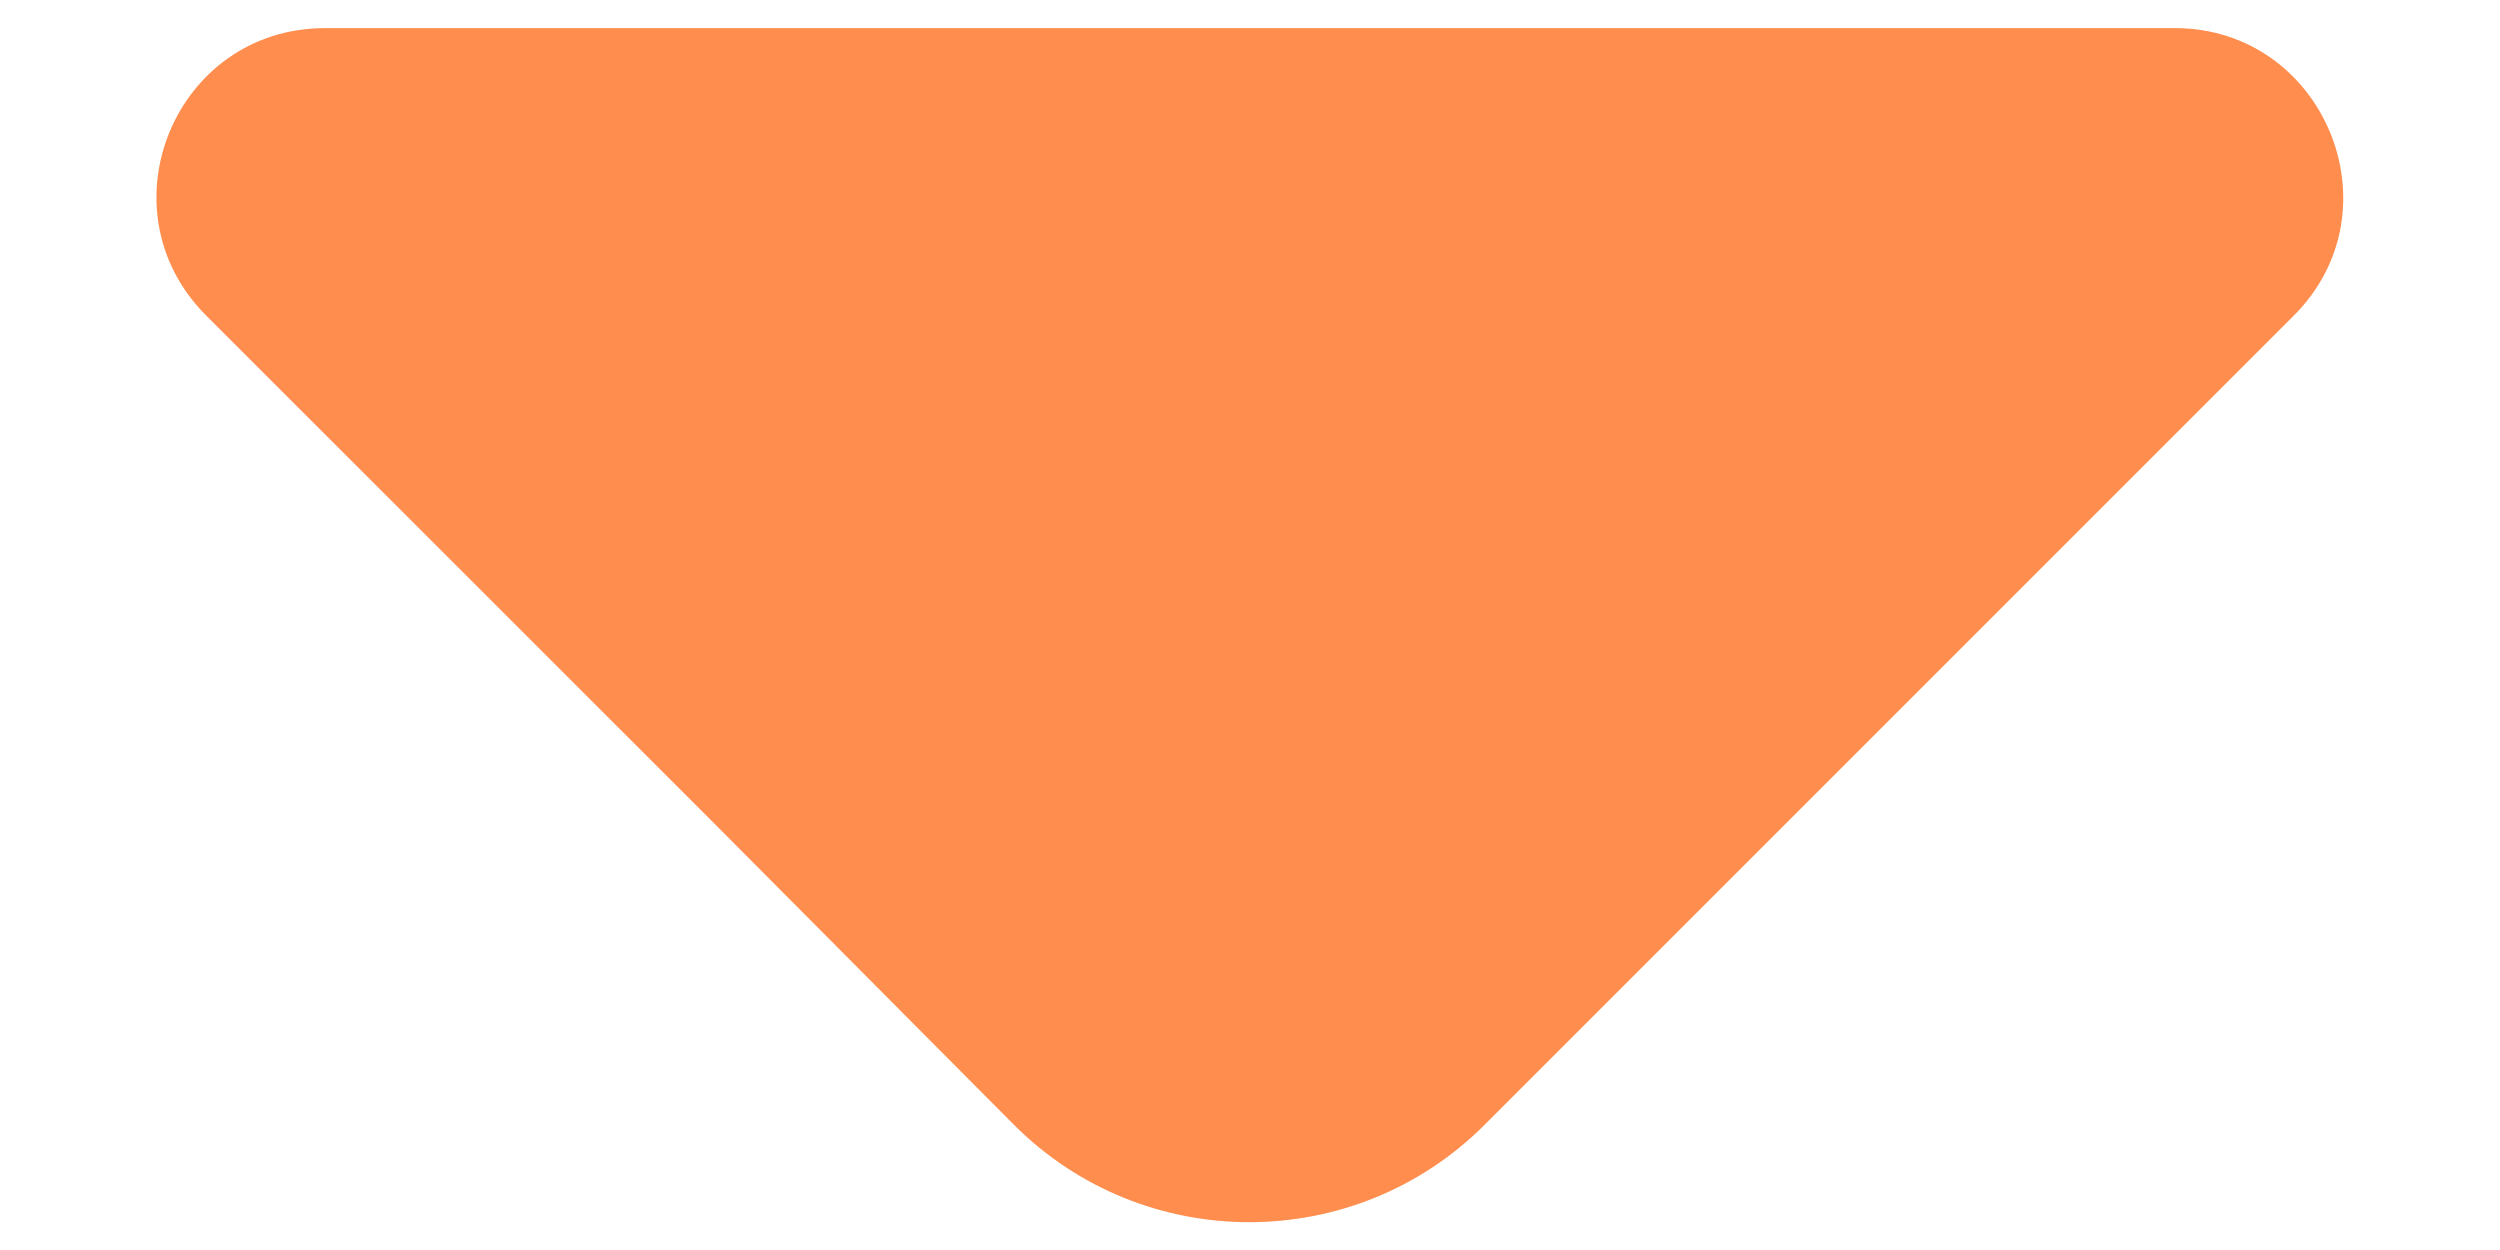 <svg width="12" height="6" viewBox="0 0 12 6" fill="none" xmlns="http://www.w3.org/2000/svg">
<path d="M0.99 1.515L3.398 3.922L4.868 5.4C5.49 6.022 6.503 6.022 7.125 5.4L11.01 1.515C11.52 1.005 11.153 0.135 10.44 0.135L6.233 0.135L1.56 0.135C0.84 0.135 0.48 1.005 0.99 1.515Z" fill="#FF8D4D"/>
</svg>
